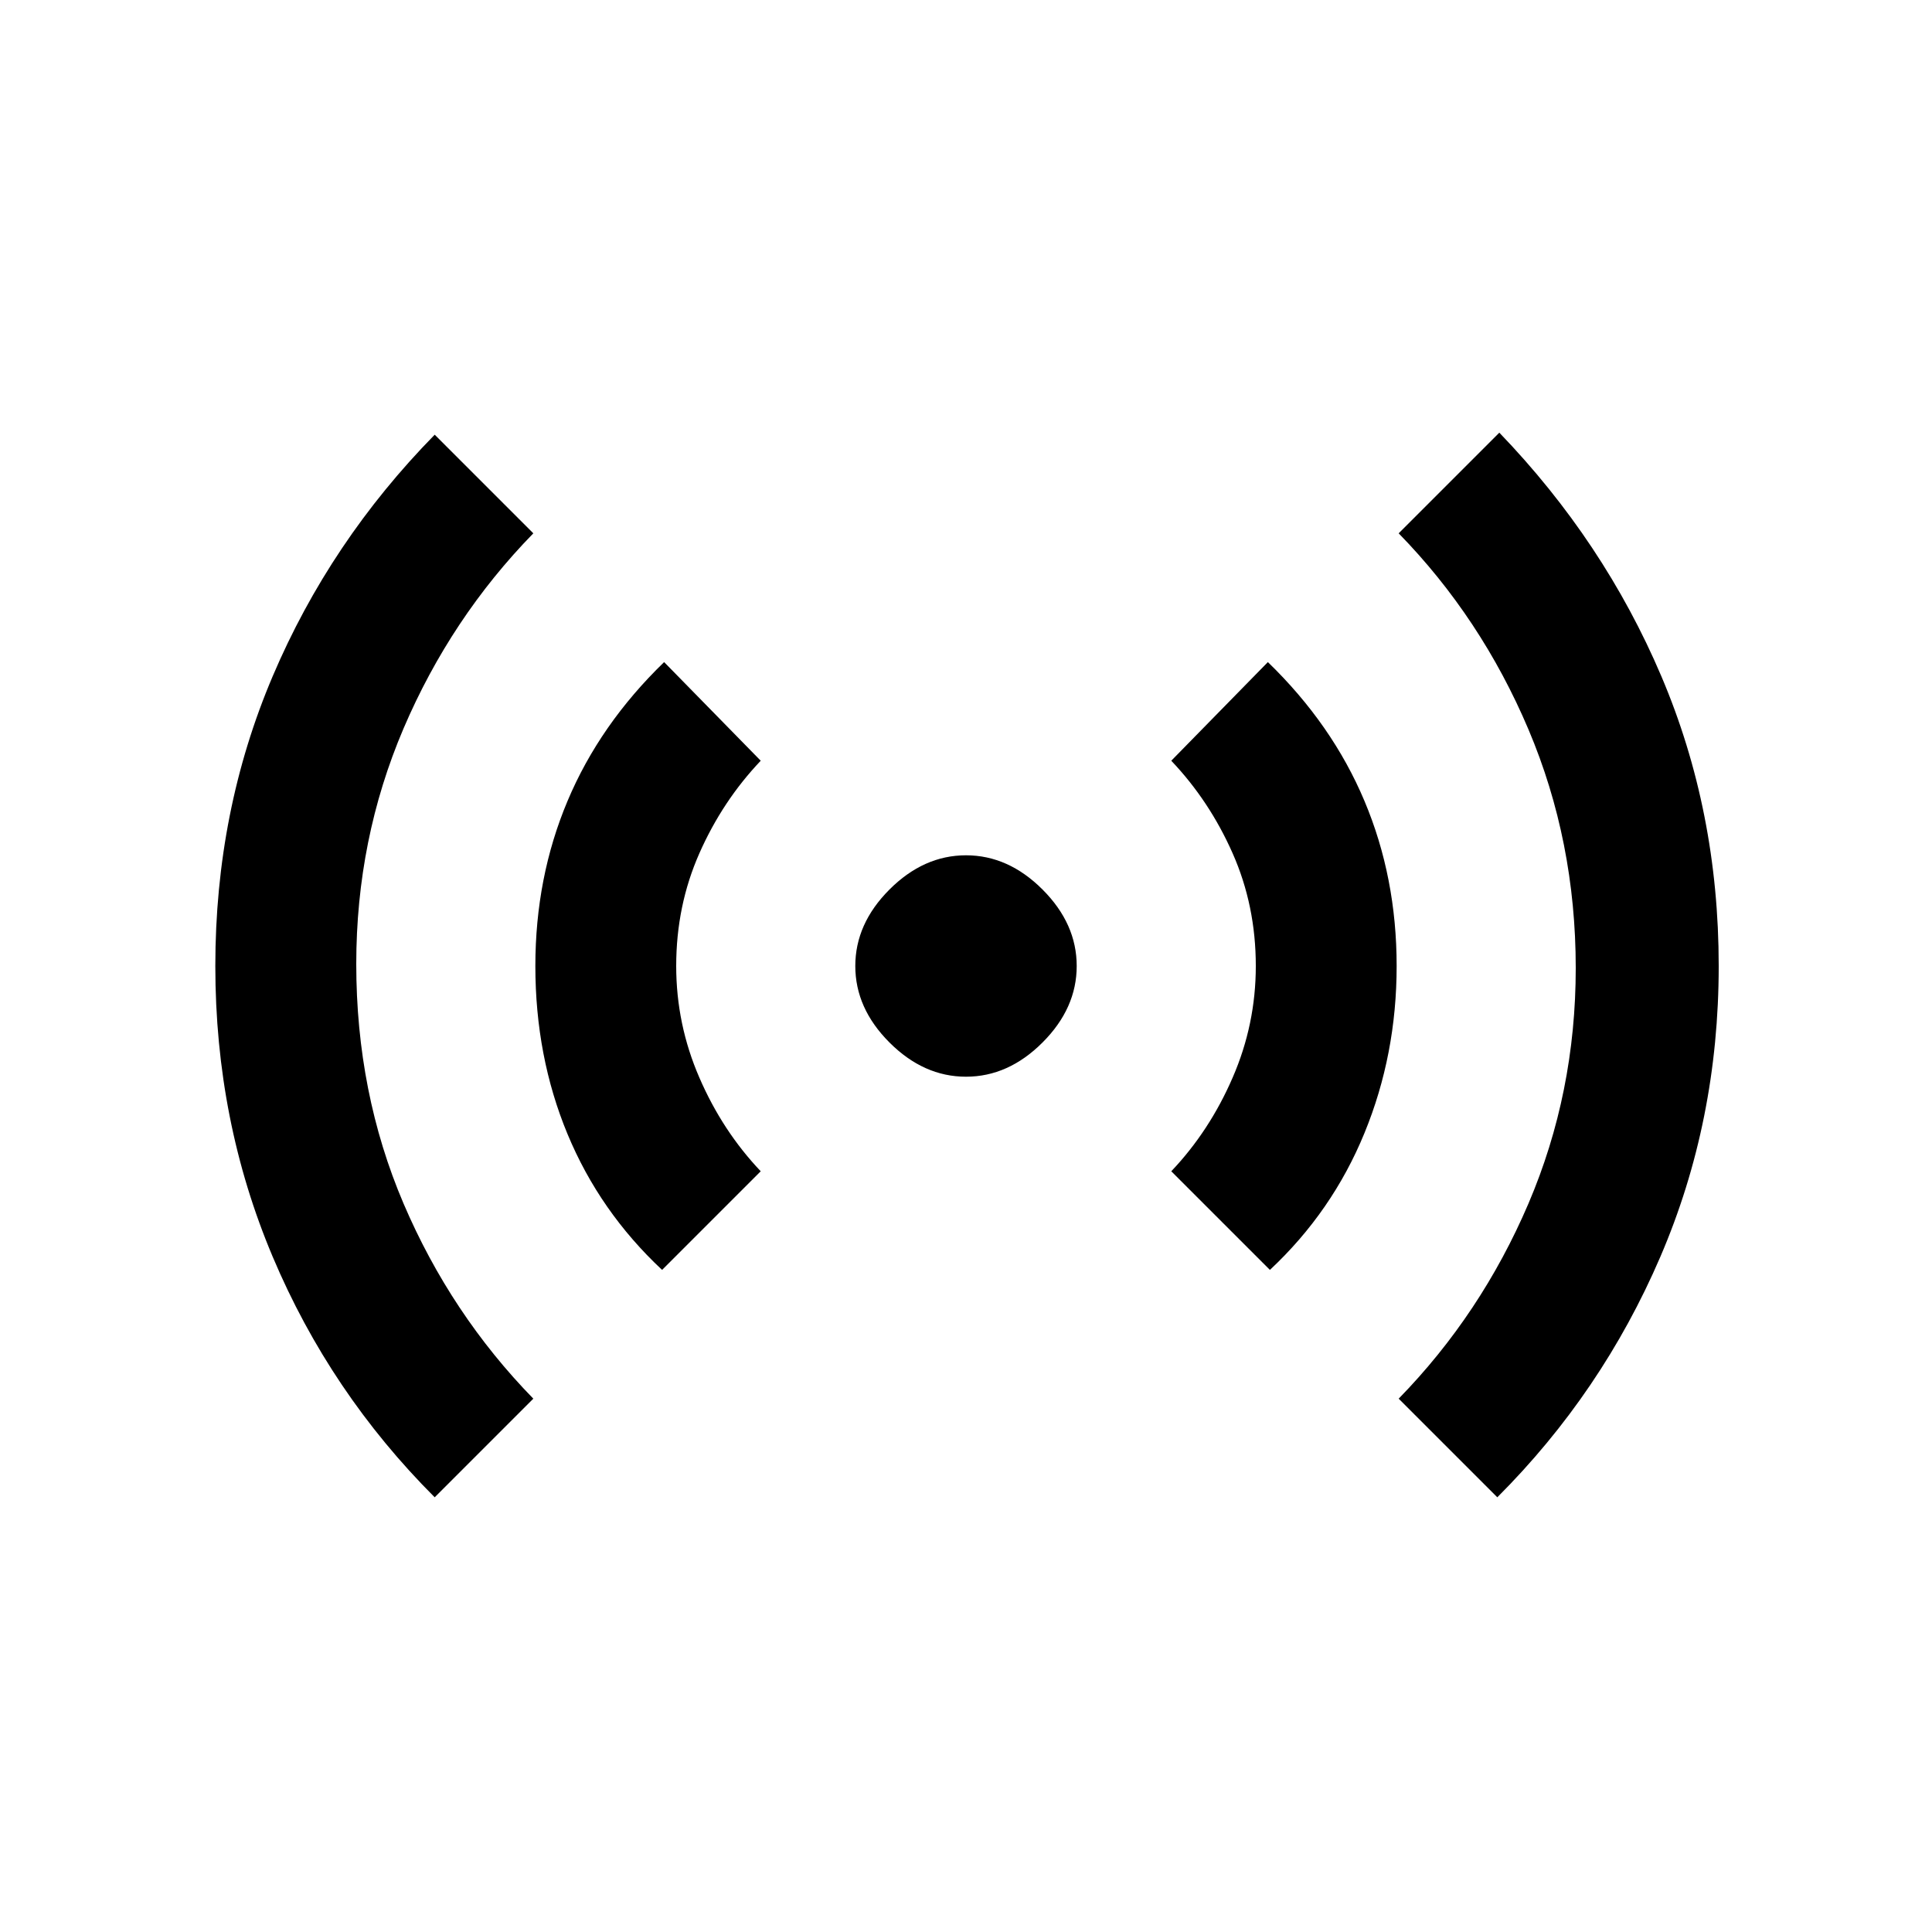 <svg xmlns="http://www.w3.org/2000/svg" height="20" width="20"><path d="M10 11.146Q9.562 11.146 9.208 10.792Q8.854 10.438 8.854 10Q8.854 9.562 9.208 9.208Q9.562 8.854 10 8.854Q10.438 8.854 10.792 9.208Q11.146 9.562 11.146 10Q11.146 10.438 10.792 10.792Q10.438 11.146 10 11.146ZM4.5 15.5Q3.417 14.417 2.823 13.01Q2.229 11.604 2.229 10Q2.229 8.396 2.823 7Q3.417 5.604 4.5 4.5L5.521 5.521Q4.667 6.396 4.177 7.542Q3.688 8.688 3.688 9.979Q3.688 11.312 4.177 12.458Q4.667 13.604 5.521 14.479ZM6.854 13.146Q6.208 12.542 5.875 11.74Q5.542 10.938 5.542 10Q5.542 9.083 5.875 8.292Q6.208 7.5 6.875 6.854L7.875 7.875Q7.479 8.292 7.24 8.833Q7 9.375 7 10Q7 10.604 7.24 11.156Q7.479 11.708 7.875 12.125ZM13.146 13.146 12.125 12.125Q12.521 11.708 12.76 11.156Q13 10.604 13 10Q13 9.375 12.76 8.833Q12.521 8.292 12.125 7.875L13.125 6.854Q13.792 7.5 14.125 8.292Q14.458 9.083 14.458 10Q14.458 10.917 14.125 11.729Q13.792 12.542 13.146 13.146ZM15.5 15.5 14.479 14.479Q15.333 13.604 15.823 12.458Q16.312 11.312 16.312 10.021Q16.312 8.708 15.823 7.552Q15.333 6.396 14.479 5.521L15.521 4.479Q16.604 5.604 17.198 7Q17.792 8.396 17.792 10Q17.792 11.604 17.188 13.01Q16.583 14.417 15.5 15.5Z"/></svg>